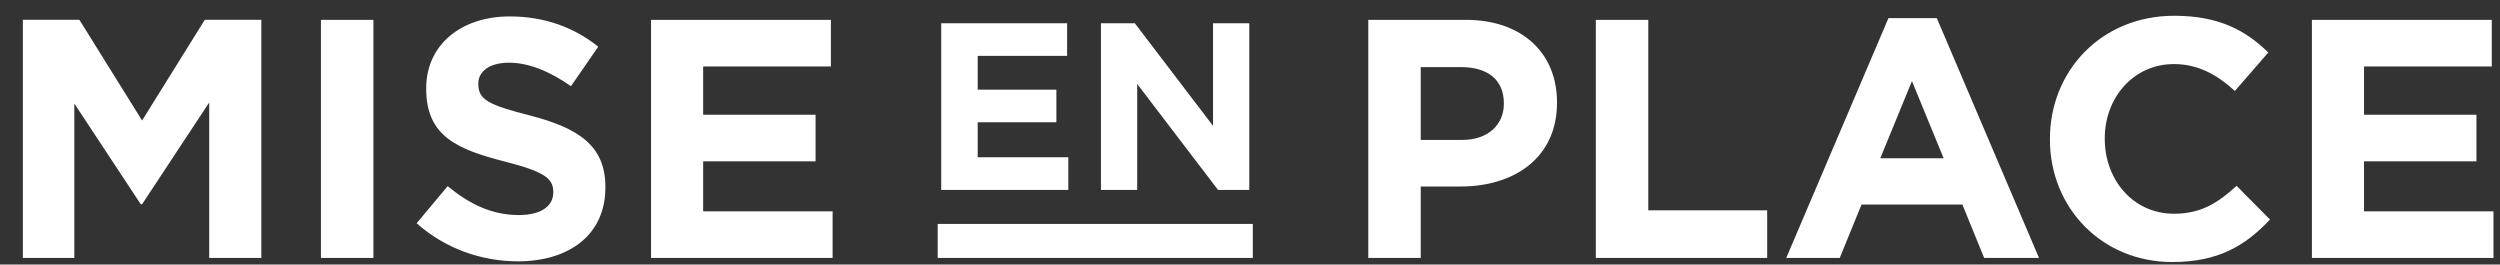 <svg width="189" height="20" viewBox="0 0 189 20" xmlns="http://www.w3.org/2000/svg" xmlns:sketch="http://www.bohemiancoding.com/sketch/ns"><rect x="0" y="0" width="189" height="20" fill="#333333" stroke="none"/><title>Logo</title><path d="M70.89 16.929v2.571h23.822v-2.571h-23.822zm-69.161 2.571h3.889v-11.674l5.022 7.611h.103l5.073-7.689v11.751h3.94v-18h-4.275l-4.739 7.611-4.739-7.611h-4.275v18zm22.534 0h3.966v-18h-3.966v18zm14.885.257c3.889 0 6.619-2.006 6.619-5.58v-.051c0-3.137-2.06-4.449-5.717-5.4-3.116-.797-3.889-1.183-3.889-2.366v-.051c0-.874.798-1.569 2.318-1.569 1.519 0 3.09.669 4.687 1.774l2.06-2.983c-1.828-1.466-4.069-2.289-6.696-2.289-3.683 0-6.31 2.16-6.31 5.426v.051c0 3.574 2.344 4.577 5.975 5.503 3.013.771 3.631 1.286 3.631 2.289v.051c0 1.054-.979 1.697-2.601 1.697-2.06 0-3.76-.849-5.382-2.186l-2.344 2.803c2.163 1.929 4.919 2.88 7.649 2.88zm10.07-.257h13.727v-3.523h-9.786v-3.78h8.499v-3.523h-8.499v-3.651h9.658v-3.523h-13.598v18zm54.224 0h3.966v-5.4h3.013c4.043 0 7.288-2.16 7.288-6.326v-.051c0-3.677-2.601-6.223-6.902-6.223h-7.365v18zm3.966-8.923v-5.503h3.065c1.983 0 3.219.951 3.219 2.726v.051c0 1.543-1.159 2.726-3.142 2.726h-3.142zm13.237 8.923h12.954v-3.6h-8.988v-14.4h-3.966v18zm14.396 0h4.043l1.648-4.037h7.623l1.648 4.037h4.146l-7.726-18.129h-3.657l-7.726 18.129zm7.108-7.534l2.395-5.837 2.395 5.837h-4.79zm22.071 7.843c3.477 0 5.537-1.234 7.391-3.214l-2.524-2.546c-1.416 1.286-2.678 2.109-4.739 2.109-3.09 0-5.228-2.571-5.228-5.657v-.051c0-3.086 2.189-5.606 5.228-5.606 1.803 0 3.219.771 4.61 2.031l2.524-2.906c-1.674-1.646-3.708-2.777-7.108-2.777-5.537 0-9.4 4.191-9.4 9.309v.051c0 5.169 3.94 9.257 9.245 9.257zm10.559-.309h13.727v-3.523h-9.786v-3.78h8.499v-3.523h-8.499v-3.651h9.658v-3.523h-13.598v18zm-103.624-5.143h9.609v-2.466h-6.85v-2.646h5.949v-2.466h-5.949v-2.556h6.76v-2.466h-9.518v12.6zm12.078 0h2.74v-8.01l6.111 8.01h2.362v-12.6h-2.74v7.758l-5.913-7.758h-2.56v12.6z" sketch:type="MSShapeGroup" fill="#fff"/></svg>